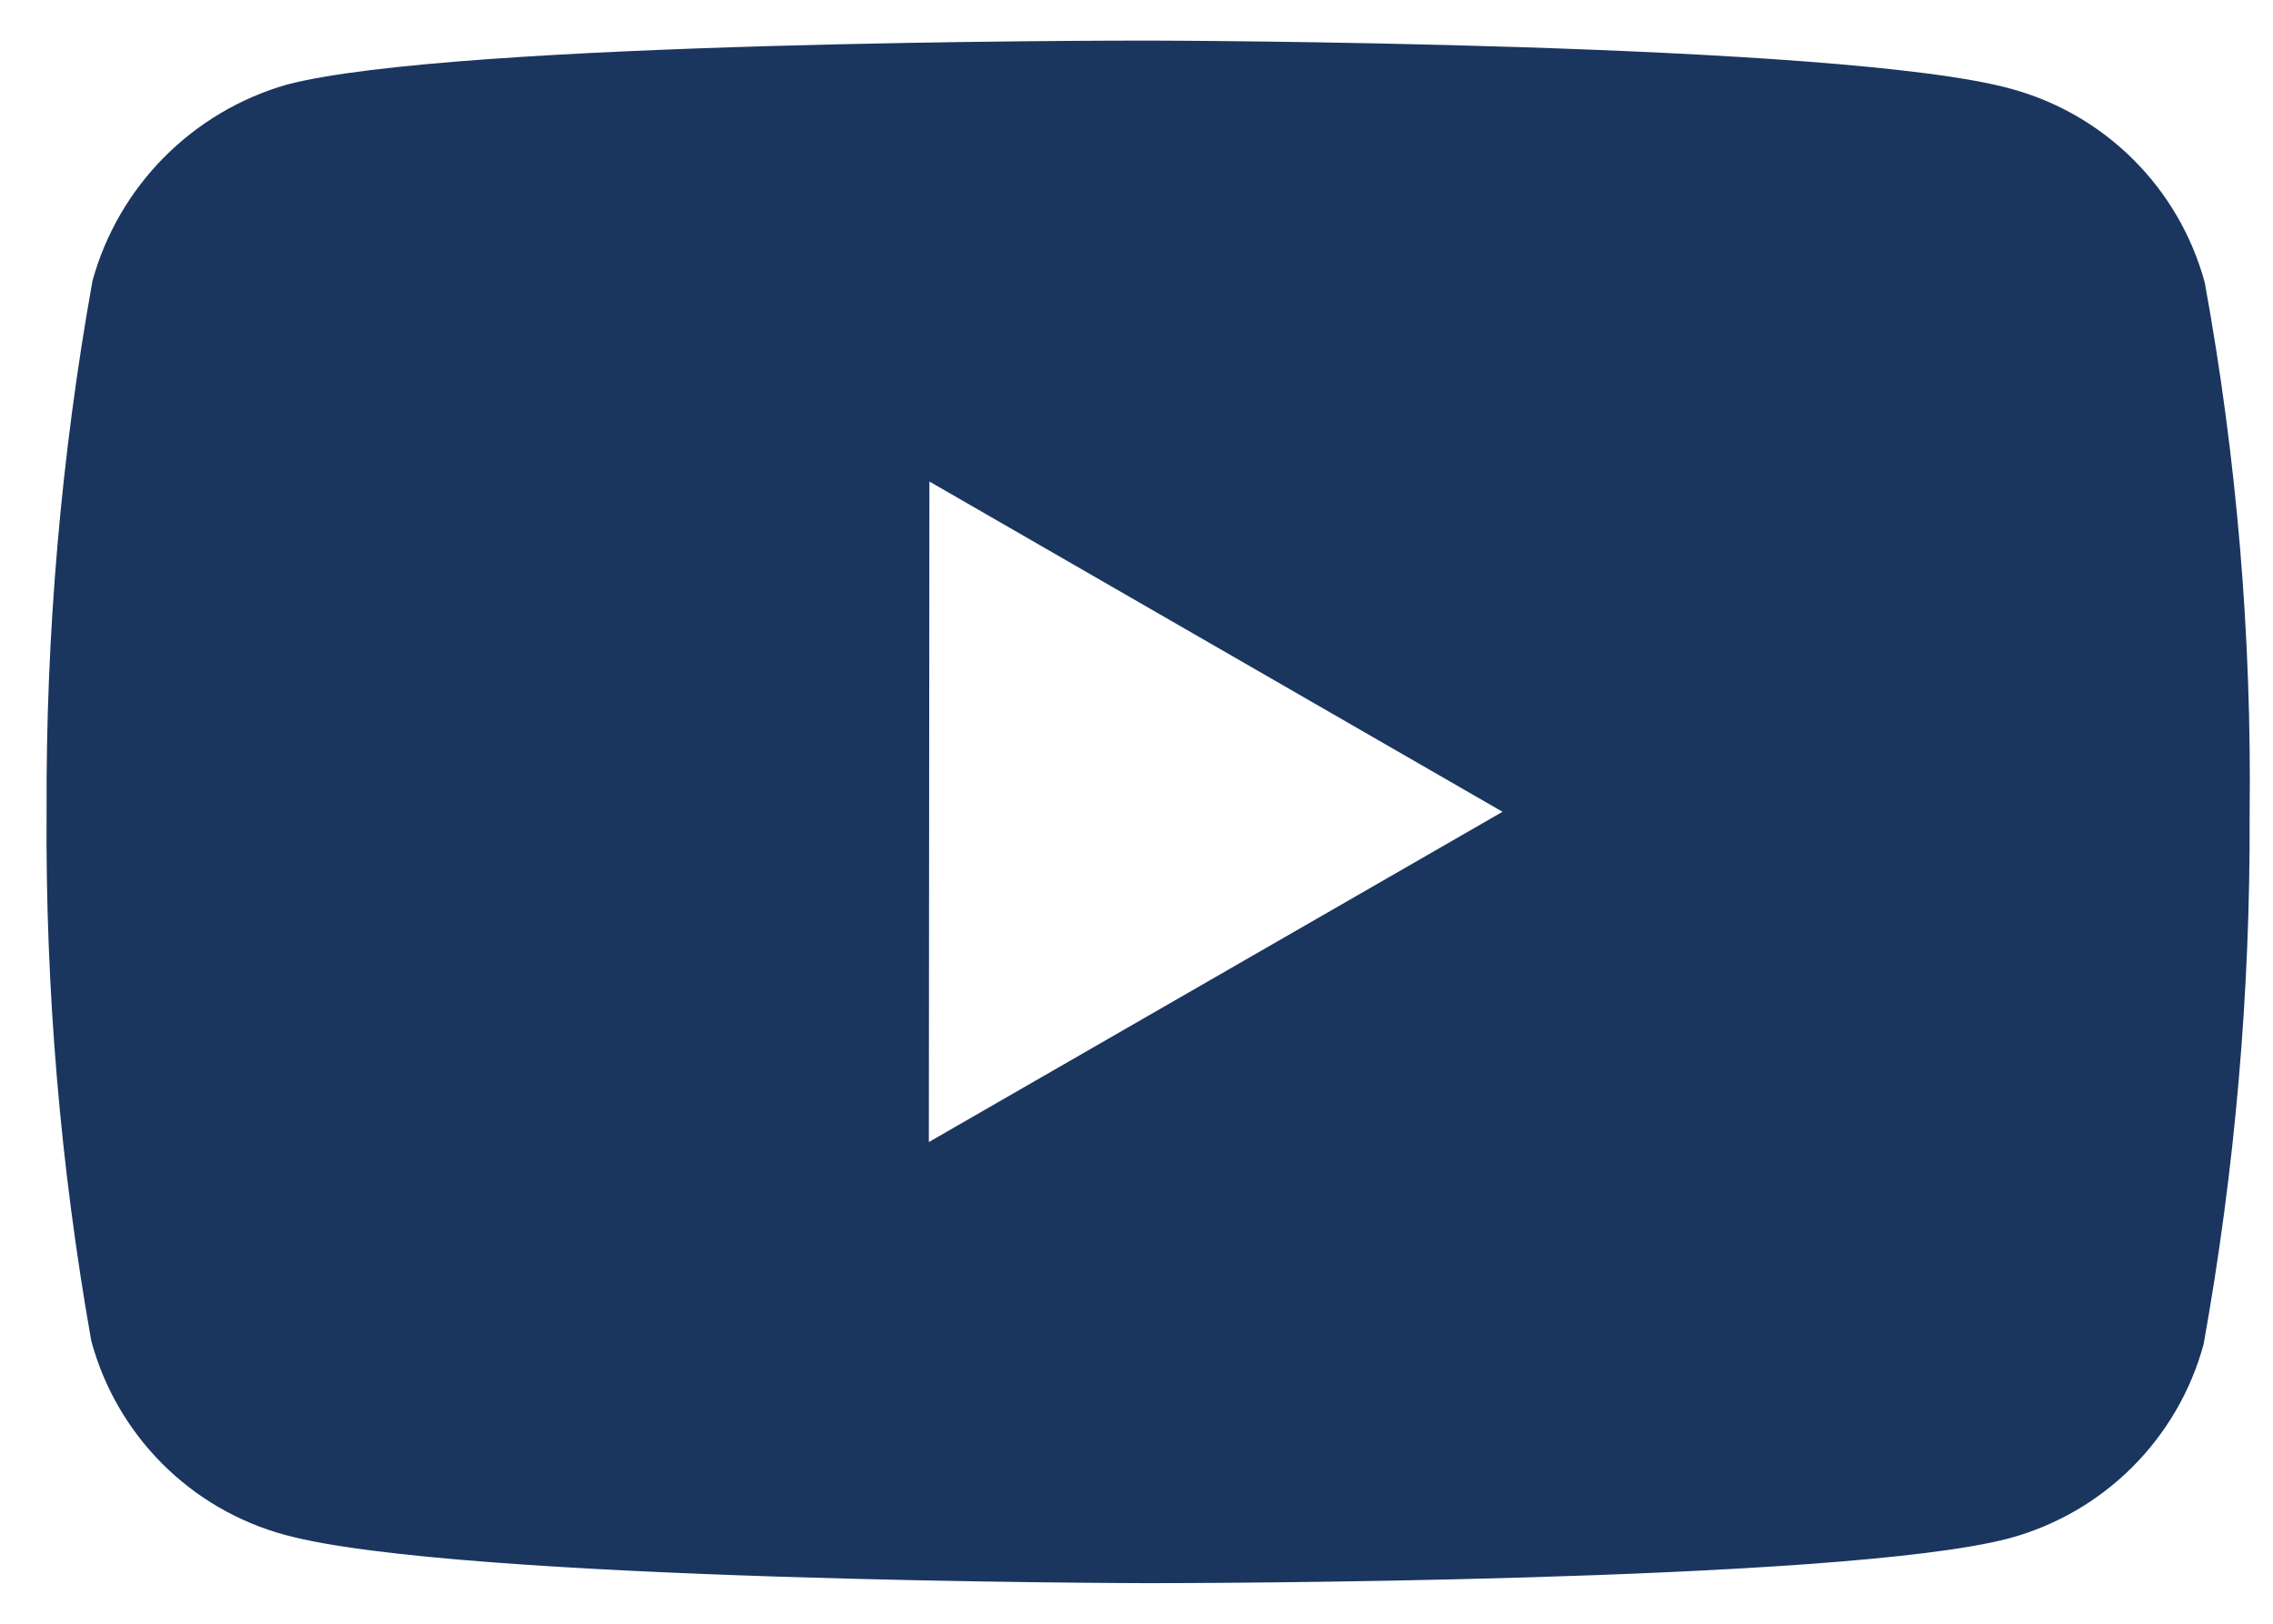 <svg width="28" height="20" viewBox="0 0 28 20" fill="none" xmlns="http://www.w3.org/2000/svg">
<path d="M14.161 19.5H14.133C14.049 19.5 5.638 19.484 3.516 18.907C2.349 18.593 1.438 17.681 1.124 16.514C0.743 14.361 0.558 12.178 0.574 9.992C0.564 7.802 0.753 5.616 1.139 3.46C1.461 2.292 2.369 1.376 3.534 1.042C5.598 0.5 13.777 0.5 14.124 0.5H14.152C14.238 0.5 22.671 0.516 24.771 1.093C25.936 1.409 26.845 2.319 27.16 3.483C27.554 5.644 27.739 7.838 27.712 10.034C27.722 12.221 27.532 14.405 27.145 16.558C26.828 17.723 25.916 18.633 24.749 18.948C22.688 19.495 14.508 19.5 14.161 19.5ZM11.449 5.931L11.442 14.067L18.509 9.999L11.449 5.931Z" fill="#1A365F"/>
</svg>
